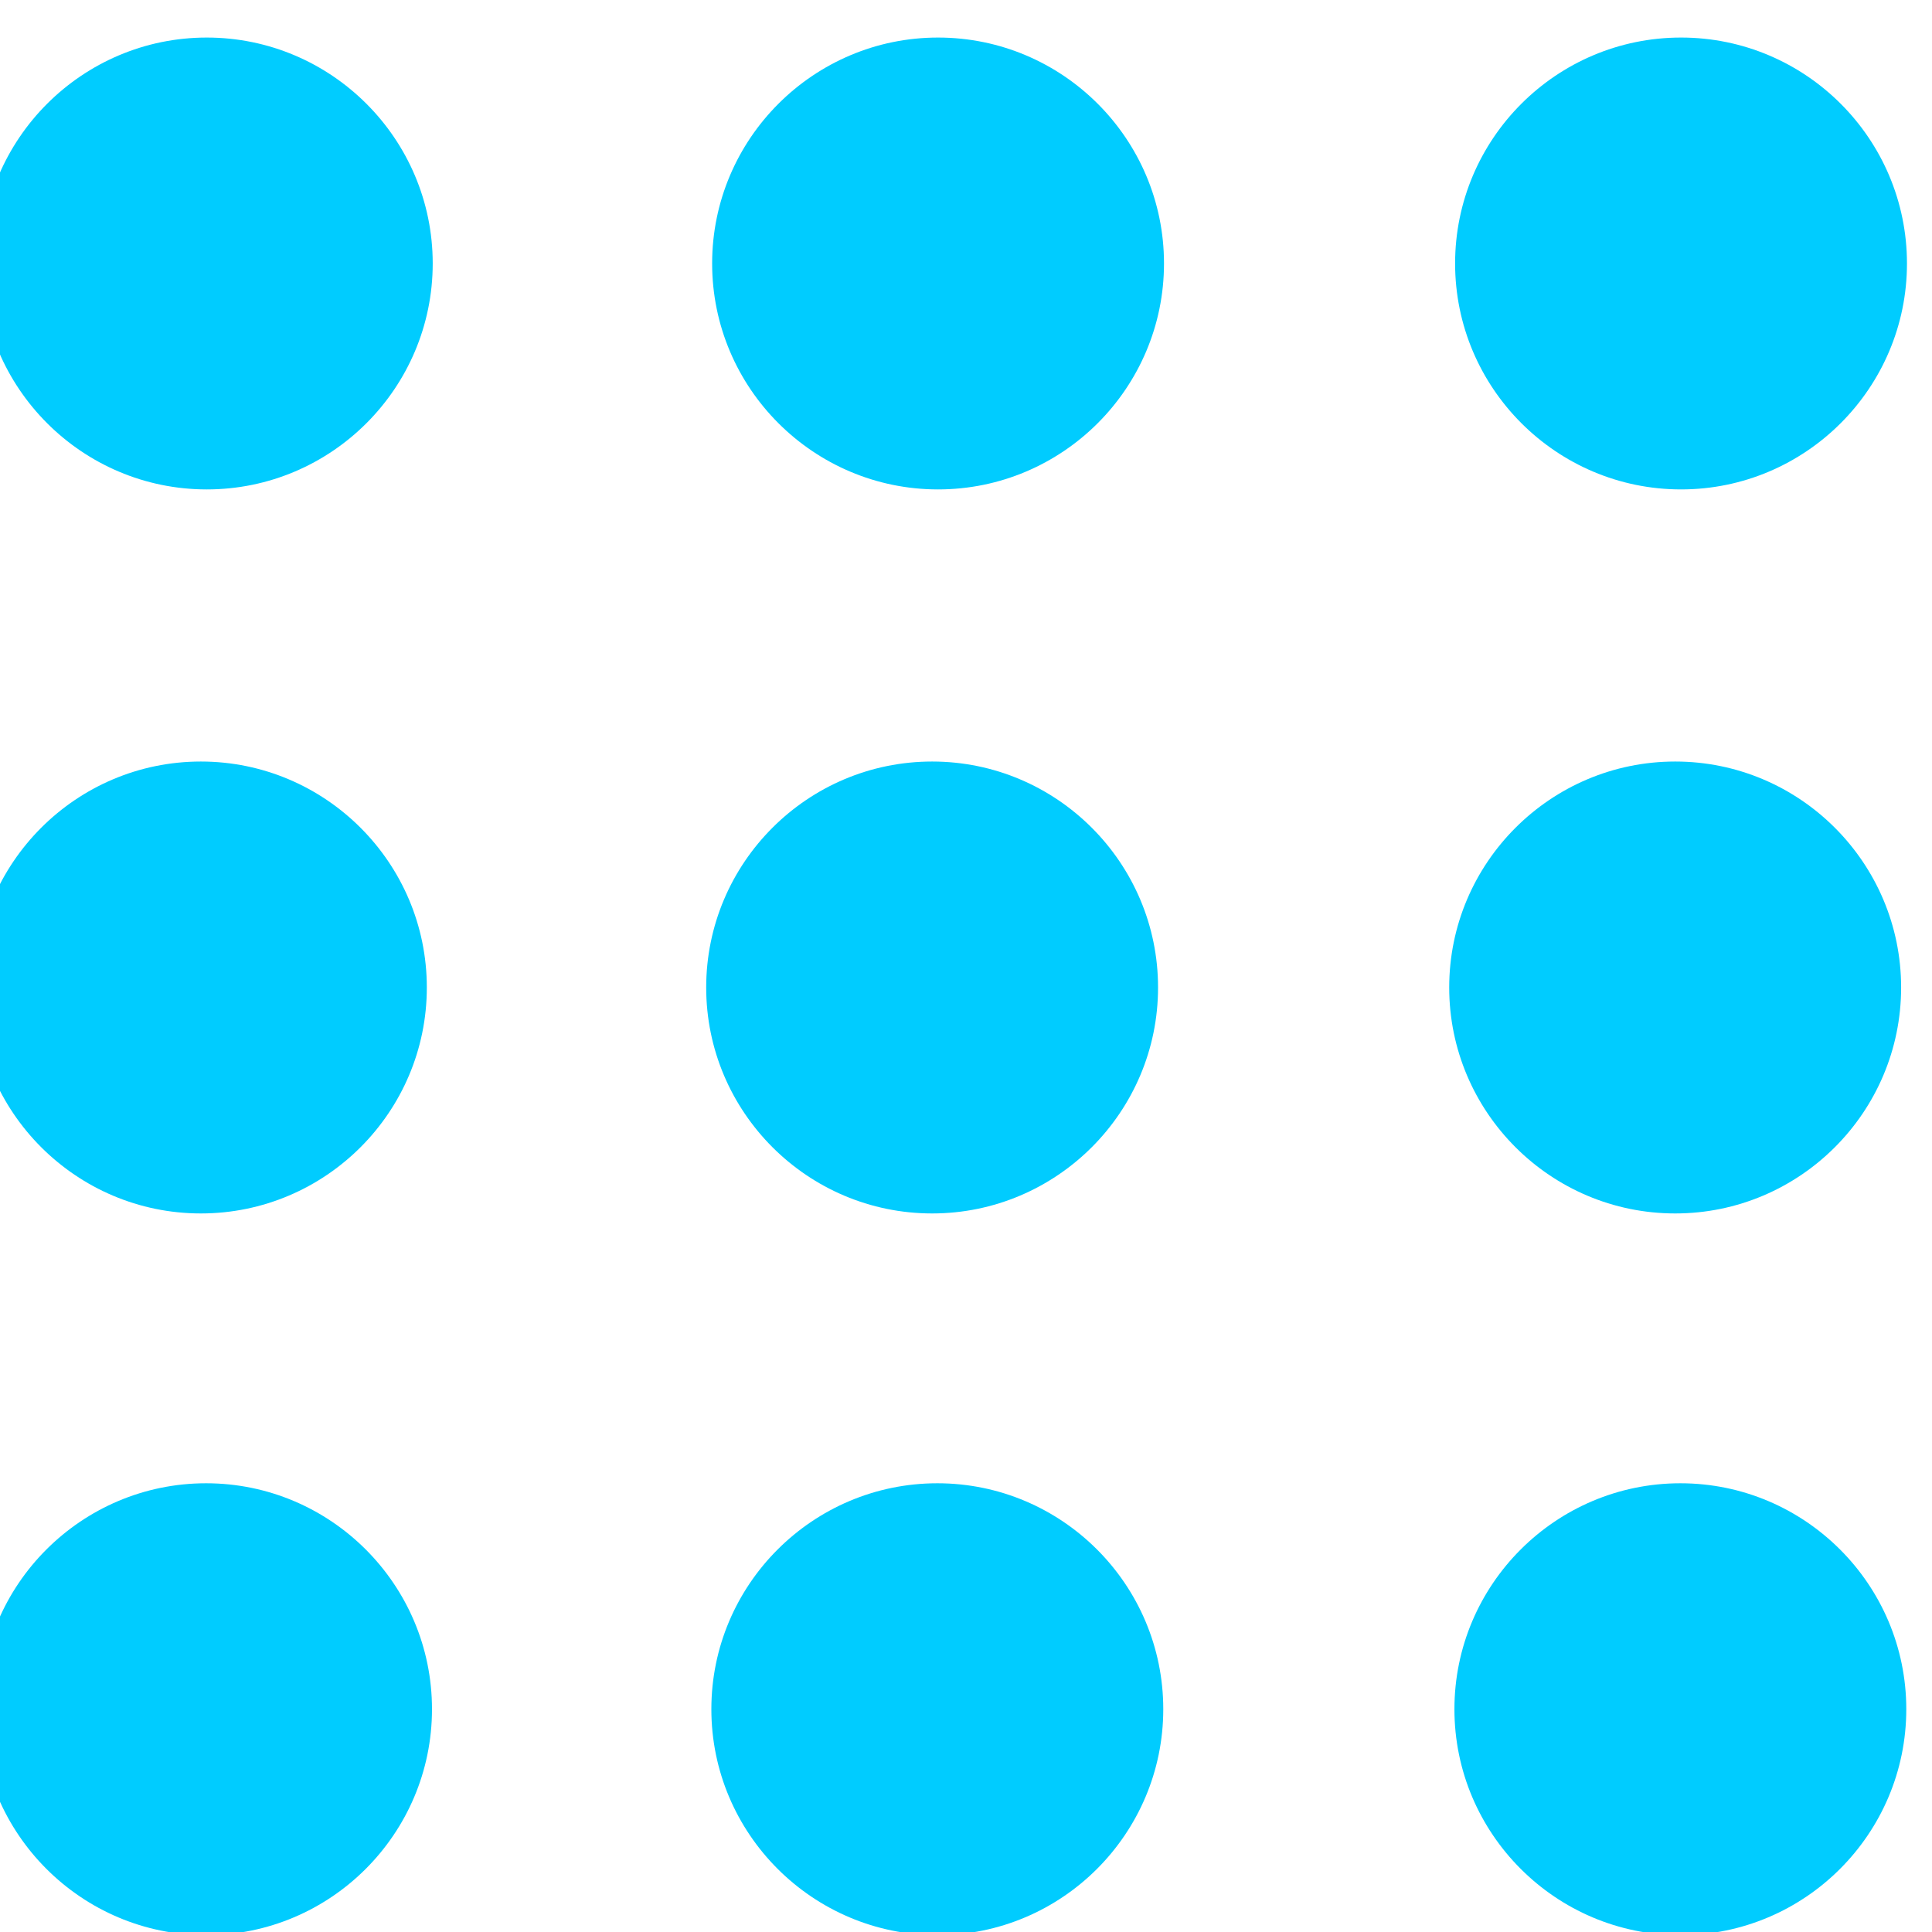 <?xml version="1.0" encoding="UTF-8"?>
<!DOCTYPE svg PUBLIC "-//W3C//DTD SVG 1.1//EN" "http://www.w3.org/Graphics/SVG/1.1/DTD/svg11.dtd">
<!-- Creator: CorelDRAW -->
<svg xmlns="http://www.w3.org/2000/svg" xml:space="preserve" width="3.704mm" height="3.704mm" version="1.1" style="shape-rendering:geometricPrecision; text-rendering:geometricPrecision; image-rendering:optimizeQuality; fill-rule:evenodd; clip-rule:evenodd"
viewBox="0 0 370.4 370.4"
 xmlns:xlink="http://www.w3.org/1999/xlink"
 xmlns:xodm="http://www.corel.com/coreldraw/odm/2003">
 <defs>
  <style type="text/css">
   <![CDATA[
    .fil1 {fill:none}
    .fil0 {fill:#00CCFF;fill-rule:nonzero}
   ]]>
  </style>
   <clipPath id="id0">
    <path d="M-4.8 374.3l370.4 0 0 -370.4 -370.4 0 0 370.4z"/>
   </clipPath>
 </defs>
 <g id="Camada_x0020_1">
  <g>
  </g>
  <g style="clip-path:url(#id0)">
   <g id="_2152784891152">
    <path class="fil0" d="M39.64 7.2c-23.88,0 -43.31,19.43 -43.31,43.31 0,23.89 19.42,43.32 43.31,43.32 23.9,0 43.32,-19.43 43.32,-43.32 0,-23.88 -19.43,-43.31 -43.32,-43.31z"/>
    <path class="fil0" d="M179.84 7.2c-23.88,0 -43.31,19.43 -43.31,43.31 0,23.89 19.43,43.32 43.31,43.32 23.89,0 43.32,-19.43 43.32,-43.32 0,-23.88 -19.42,-43.31 -43.32,-43.31z"/>
    <path class="fil0" d="M322.29 93.83c23.88,0 43.31,-19.43 43.31,-43.31 0,-23.89 -19.41,-43.32 -43.31,-43.32 -23.9,0 -43.32,19.43 -43.32,43.31 0,23.89 19.44,43.32 43.32,43.32z"/>
    <path class="fil0" d="M38.51 232.64c23.89,0 43.32,-19.43 43.32,-43.32 0,-23.89 -19.43,-43.32 -43.32,-43.32 -23.88,0 -43.32,19.43 -43.32,43.32 0,23.89 19.44,43.32 43.32,43.32z"/>
    <path class="fil0" d="M178.71 232.64c23.88,0 43.31,-19.43 43.31,-43.32 0,-23.89 -19.42,-43.32 -43.31,-43.32 -23.9,0 -43.32,19.43 -43.32,43.32 0,23.89 19.43,43.32 43.32,43.32z"/>
    <path class="fil0" d="M321.17 232.64c23.89,0 43.31,-19.43 43.31,-43.32 0,-23.89 -19.42,-43.32 -43.31,-43.32 -23.89,0 -43.33,19.43 -43.33,43.32 0,23.89 19.43,43.32 43.33,43.32z"/>
    <path class="fil0" d="M39.51 284.37c-23.88,0 -43.32,19.42 -43.32,43.31 0,23.88 19.44,43.32 43.32,43.32 23.88,0 43.31,-19.43 43.31,-43.32 0,-23.89 -19.43,-43.31 -43.31,-43.31z"/>
    <path class="fil0" d="M179.71 284.37c-23.89,0 -43.33,19.42 -43.33,43.31 0,23.88 19.44,43.32 43.33,43.32 23.88,0 43.31,-19.43 43.31,-43.32 0,-23.89 -19.43,-43.31 -43.31,-43.31z"/>
    <path class="fil0" d="M322.16 284.37c-23.88,0 -43.32,19.42 -43.32,43.31 0,23.88 19.44,43.32 43.32,43.32 23.89,0 43.31,-19.43 43.31,-43.32 0,-23.89 -19.43,-43.31 -43.31,-43.31z"/>
   </g>
  </g>
  <polygon class="fil1" points="-4.8,374.3 365.6,374.3 365.6,3.9 -4.8,3.9 "/>
 </g>
</svg>
